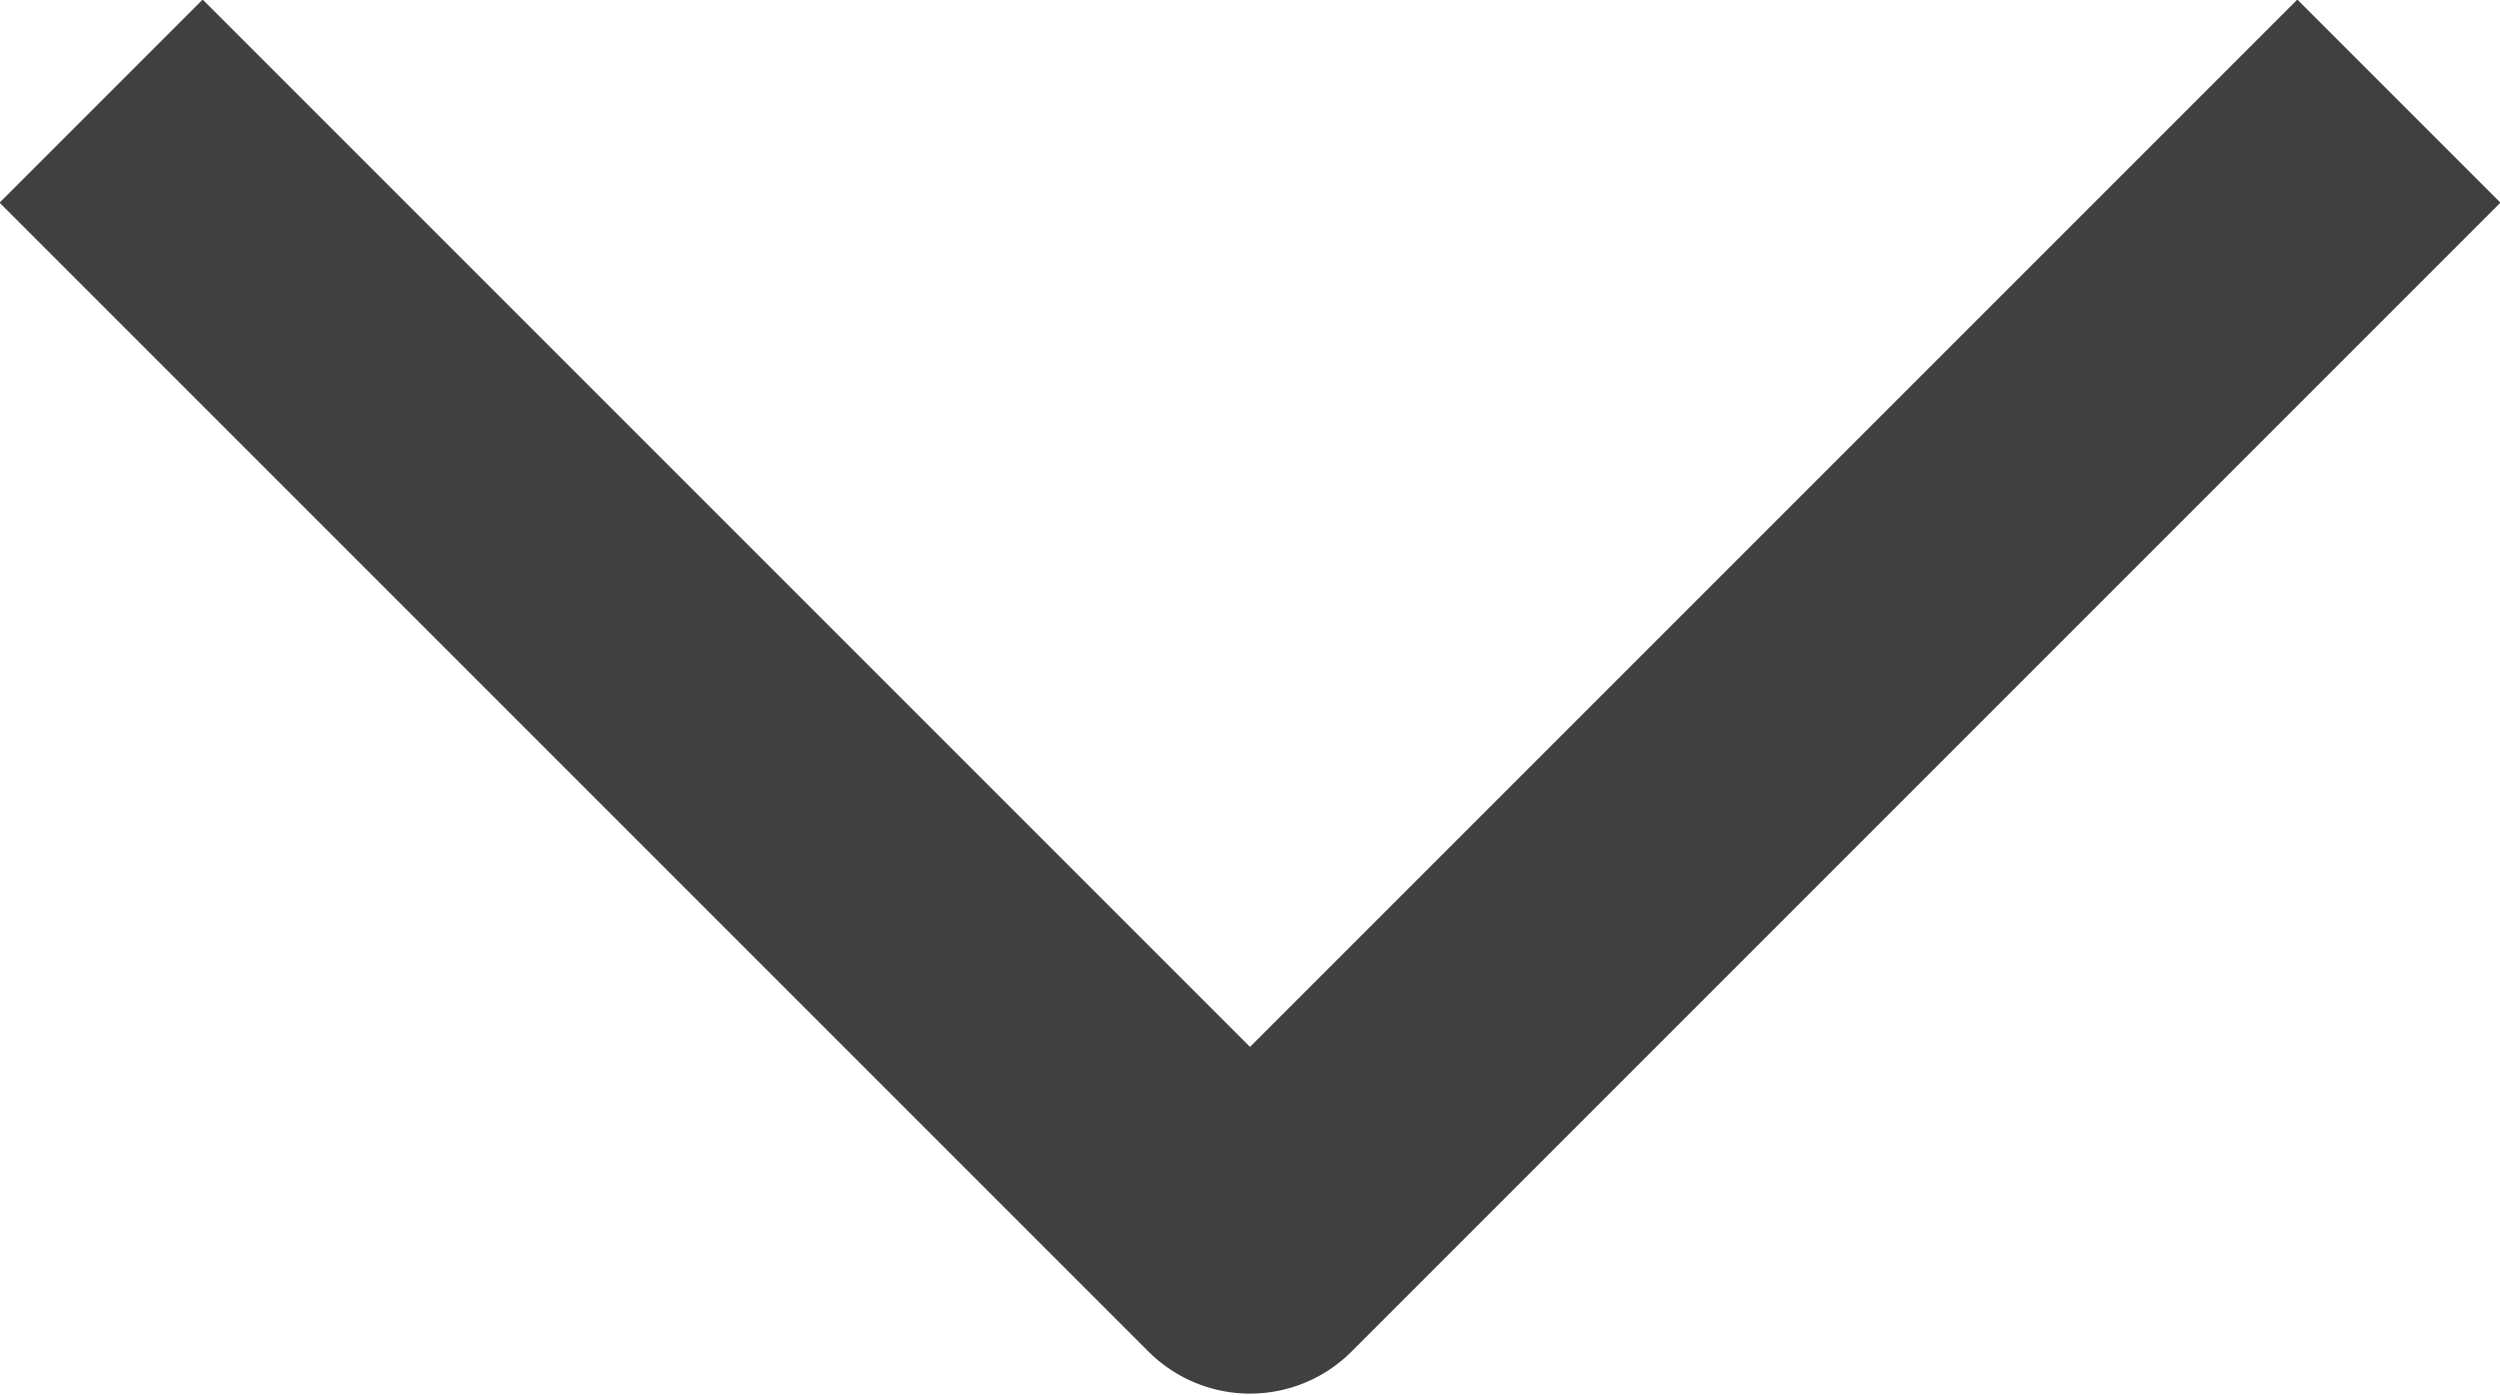 <svg id="レイヤー_1" data-name="レイヤー 1" xmlns="http://www.w3.org/2000/svg" viewBox="0 0 10.88 6.07"><title>caret-down</title><path d="M-252.6,254.4l-5,5-5-5" transform="translate(263.04 -253.96)" style="fill:none;stroke:#404040;stroke-linejoin:round;stroke-width:1.25px"/></svg>